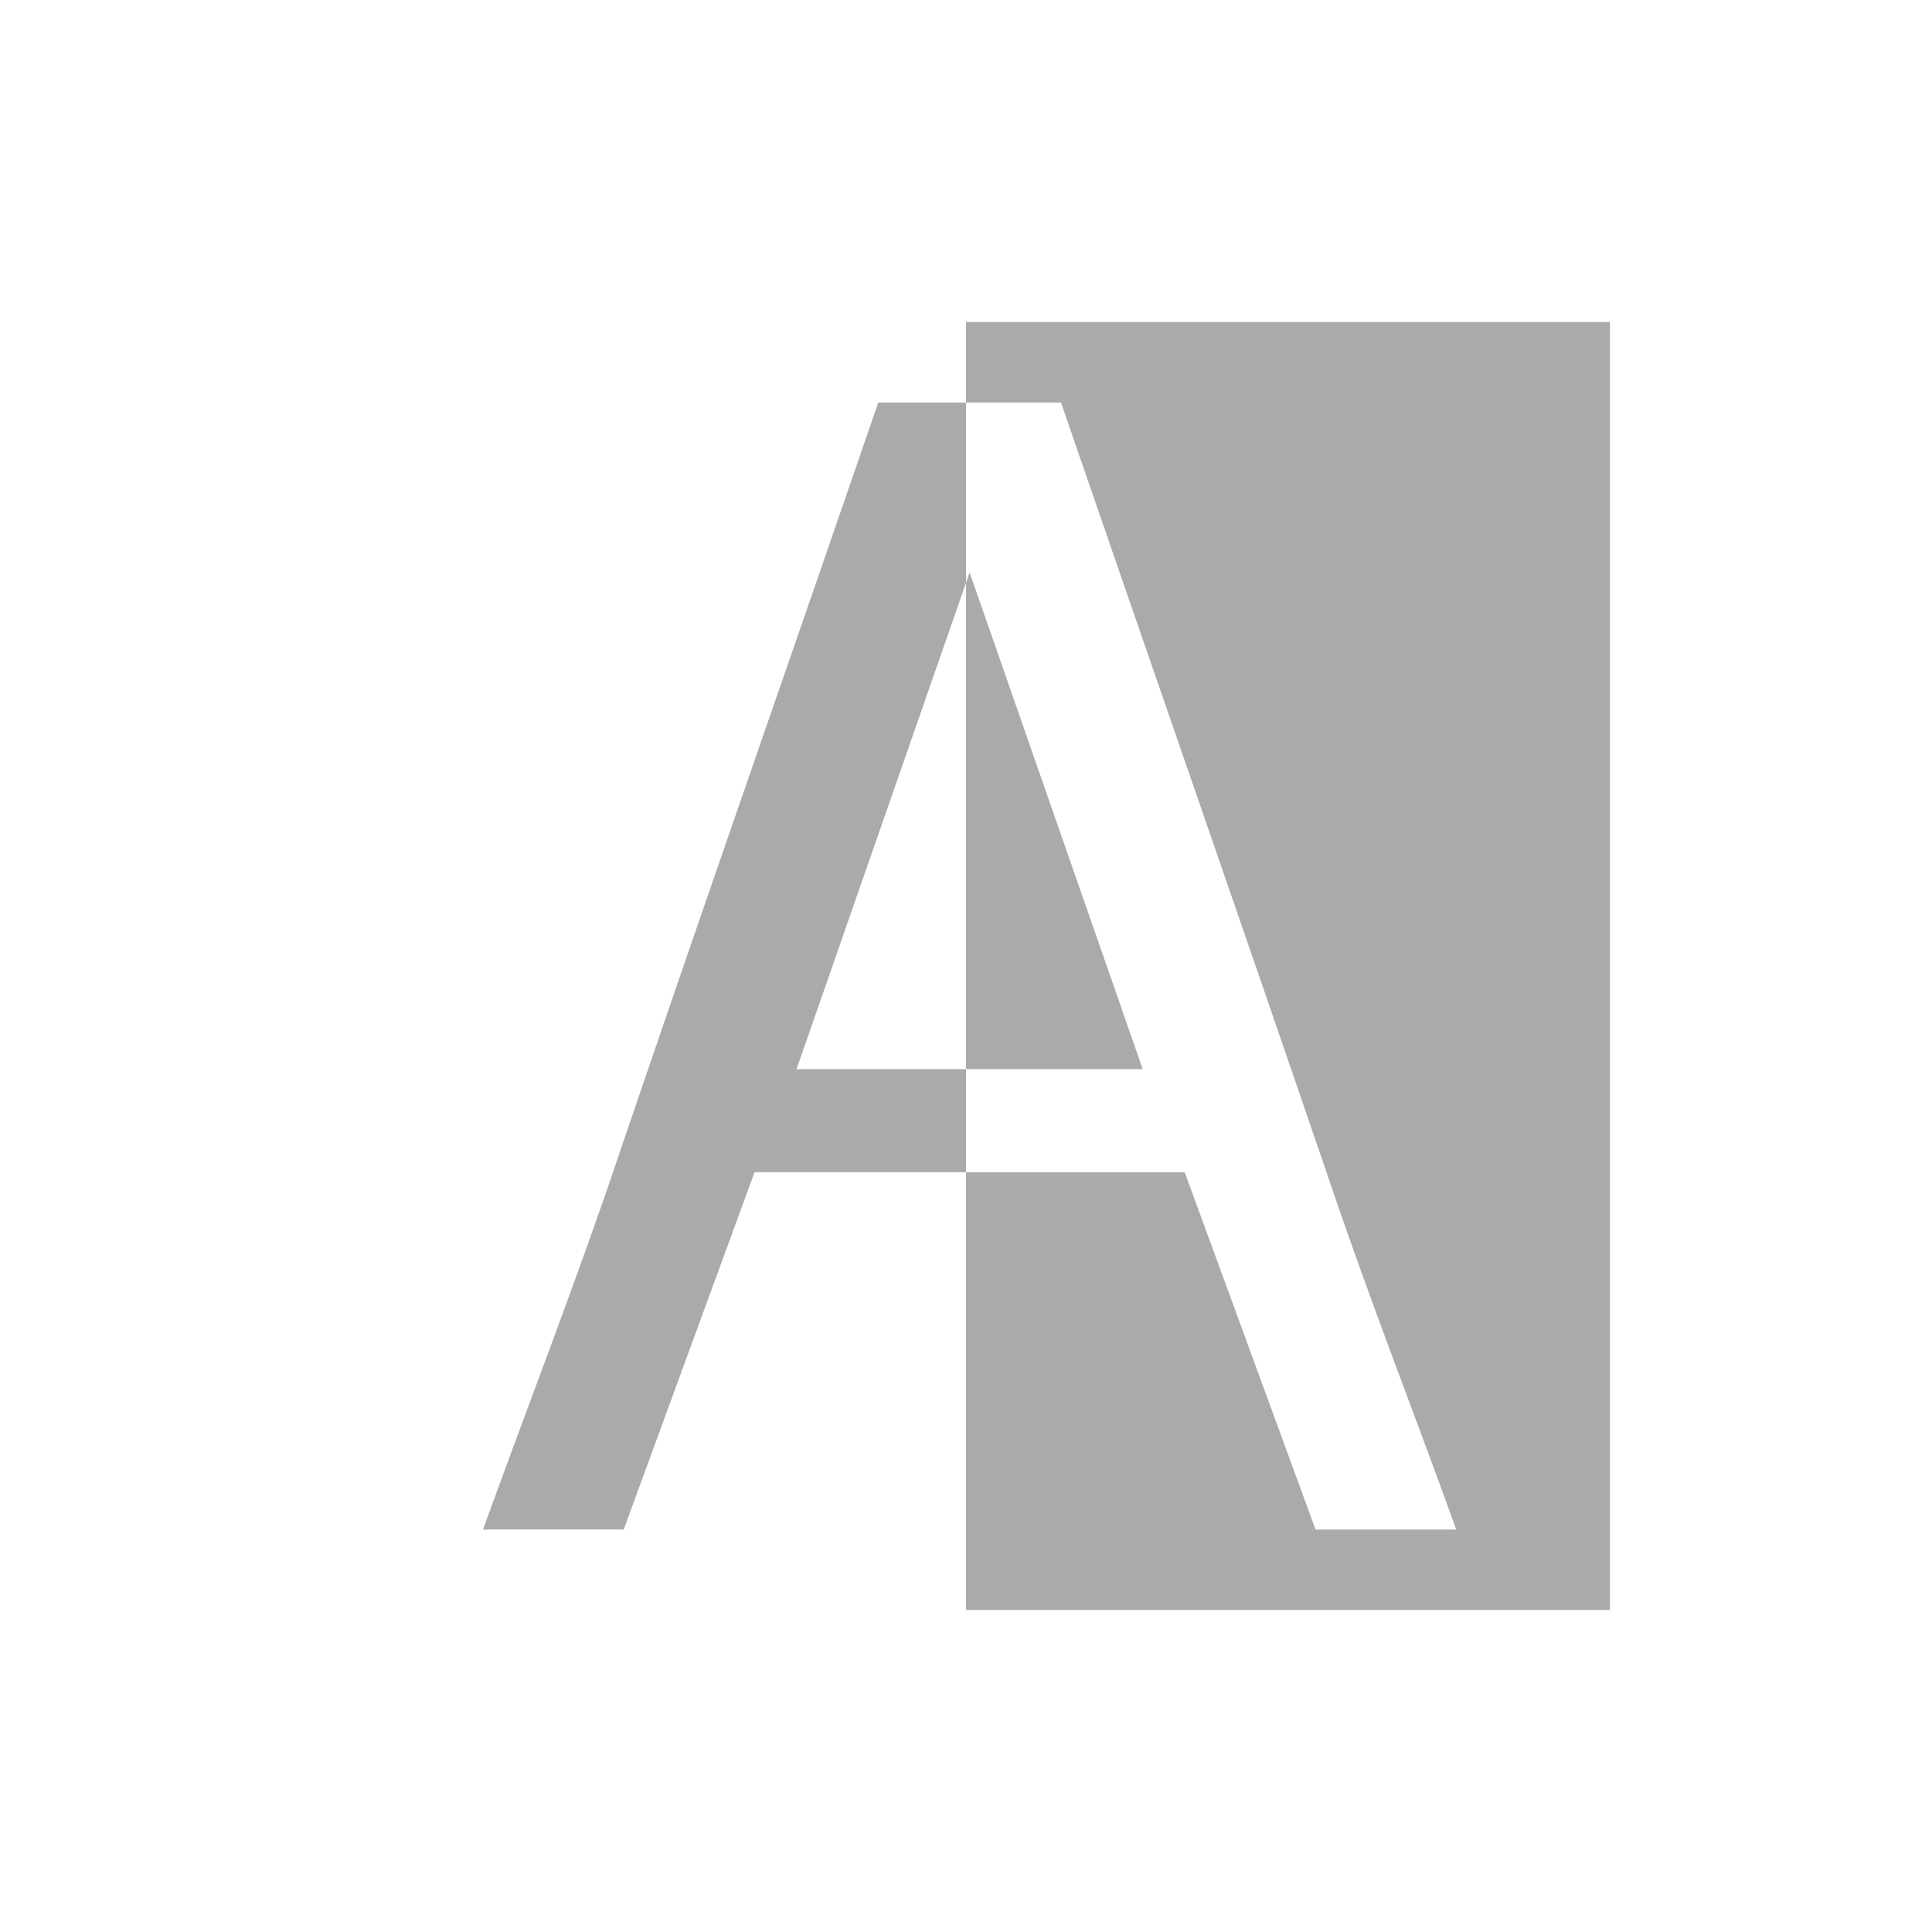 <!DOCTYPE svg>
<svg xmlns="http://www.w3.org/2000/svg" version="1.1" viewBox="0 0 24 24" width="24" height="24">
  <defs>
    <style id="current-color-scheme" type="text/css">
            .ColorScheme-Text {
                color:#aaaaaa;
            }
        </style>
  </defs>
  <g transform="translate(1,1)">
    <path class="ColorScheme-Text" style="fill:currentColor; fill-opacity:1; stroke:none" d="M 11 3 L 11 4 L 12.18 4 C 13.295 7.239 14.423 10.475 15.531 13.717 C 16.018 15.155 16.575 16.571 17.09 18 L 15.342 18 C 14.8 16.521 14.258 15.042 13.717 13.562 L 11 13.562 L 11 19 L 19 19 L 19 3 L 11 3 Z M 11 13.562 L 11 12.281 L 8.895 12.281 C 9.596 10.268 10.298 8.254 11 6.24 L 11 4 L 9.91 4 C 8.787 7.27 7.641 10.533 6.531 13.807 C 6.043 15.212 5.507 16.601 5 18 L 6.748 18 C 7.29 16.521 7.831 15.042 8.373 13.562 L 11 13.562 Z M 11 6.24 L 11 12.281 L 13.195 12.281 C 12.479 10.225 11.762 8.168 11.045 6.111 C 11.03 6.154 11.015 6.197 11 6.24 L 11 6.24 Z"/>
  </g>
</svg>
